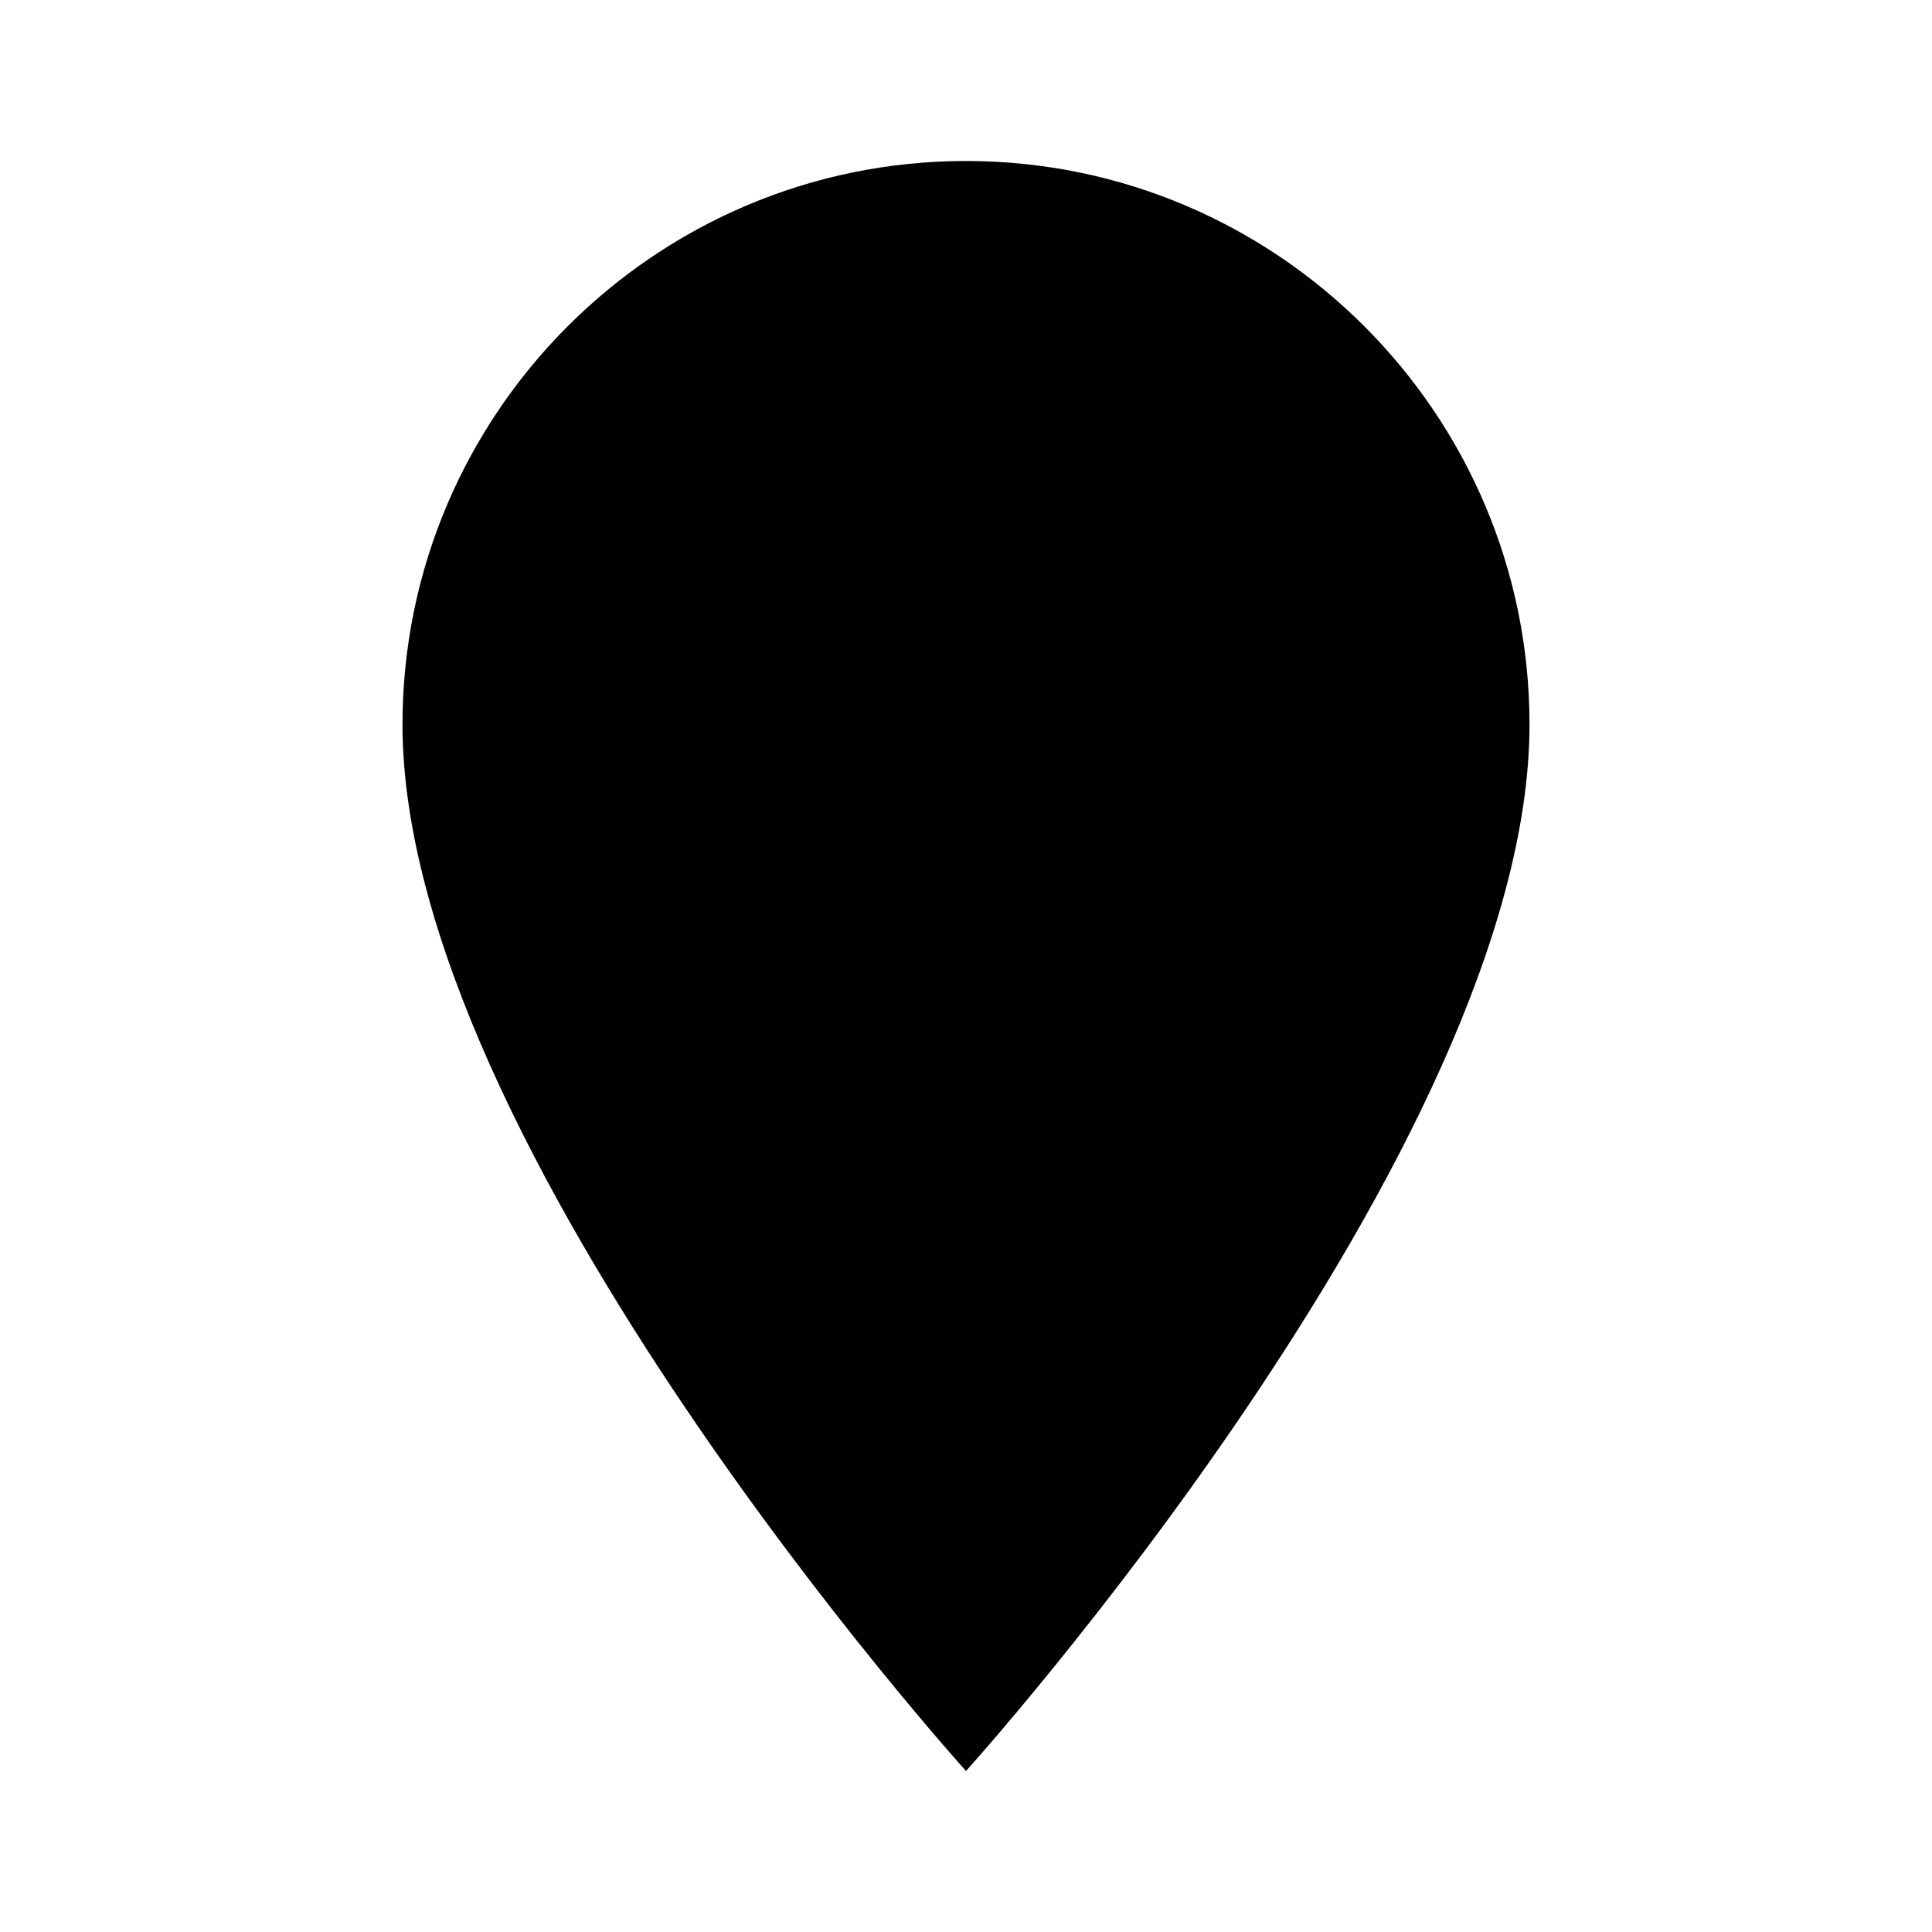 <?xml version="1.0" encoding="UTF-8" standalone="no"?><!DOCTYPE svg PUBLIC "-//W3C//DTD SVG 1.1//EN" "http://www.w3.org/Graphics/SVG/1.1/DTD/svg11.dtd"><svg width="100%" height="100%" viewBox="0 0 100 100" version="1.1" xmlns="http://www.w3.org/2000/svg" xmlns:xlink="http://www.w3.org/1999/xlink" xml:space="preserve" xmlns:serif="http://www.serif.com/" style="fill-rule:evenodd;clip-rule:evenodd;stroke-linejoin:round;stroke-miterlimit:2;"><path d="M50,8.333c-16.083,0 -29.167,13.084 -29.167,29.167c0,21.875 29.167,54.167 29.167,54.167c0,0 29.167,-32.292 29.167,-54.167c0,-16.083 -13.084,-29.167 -29.167,-29.167Z" style="fill-rule:nonzero;"/></svg>
